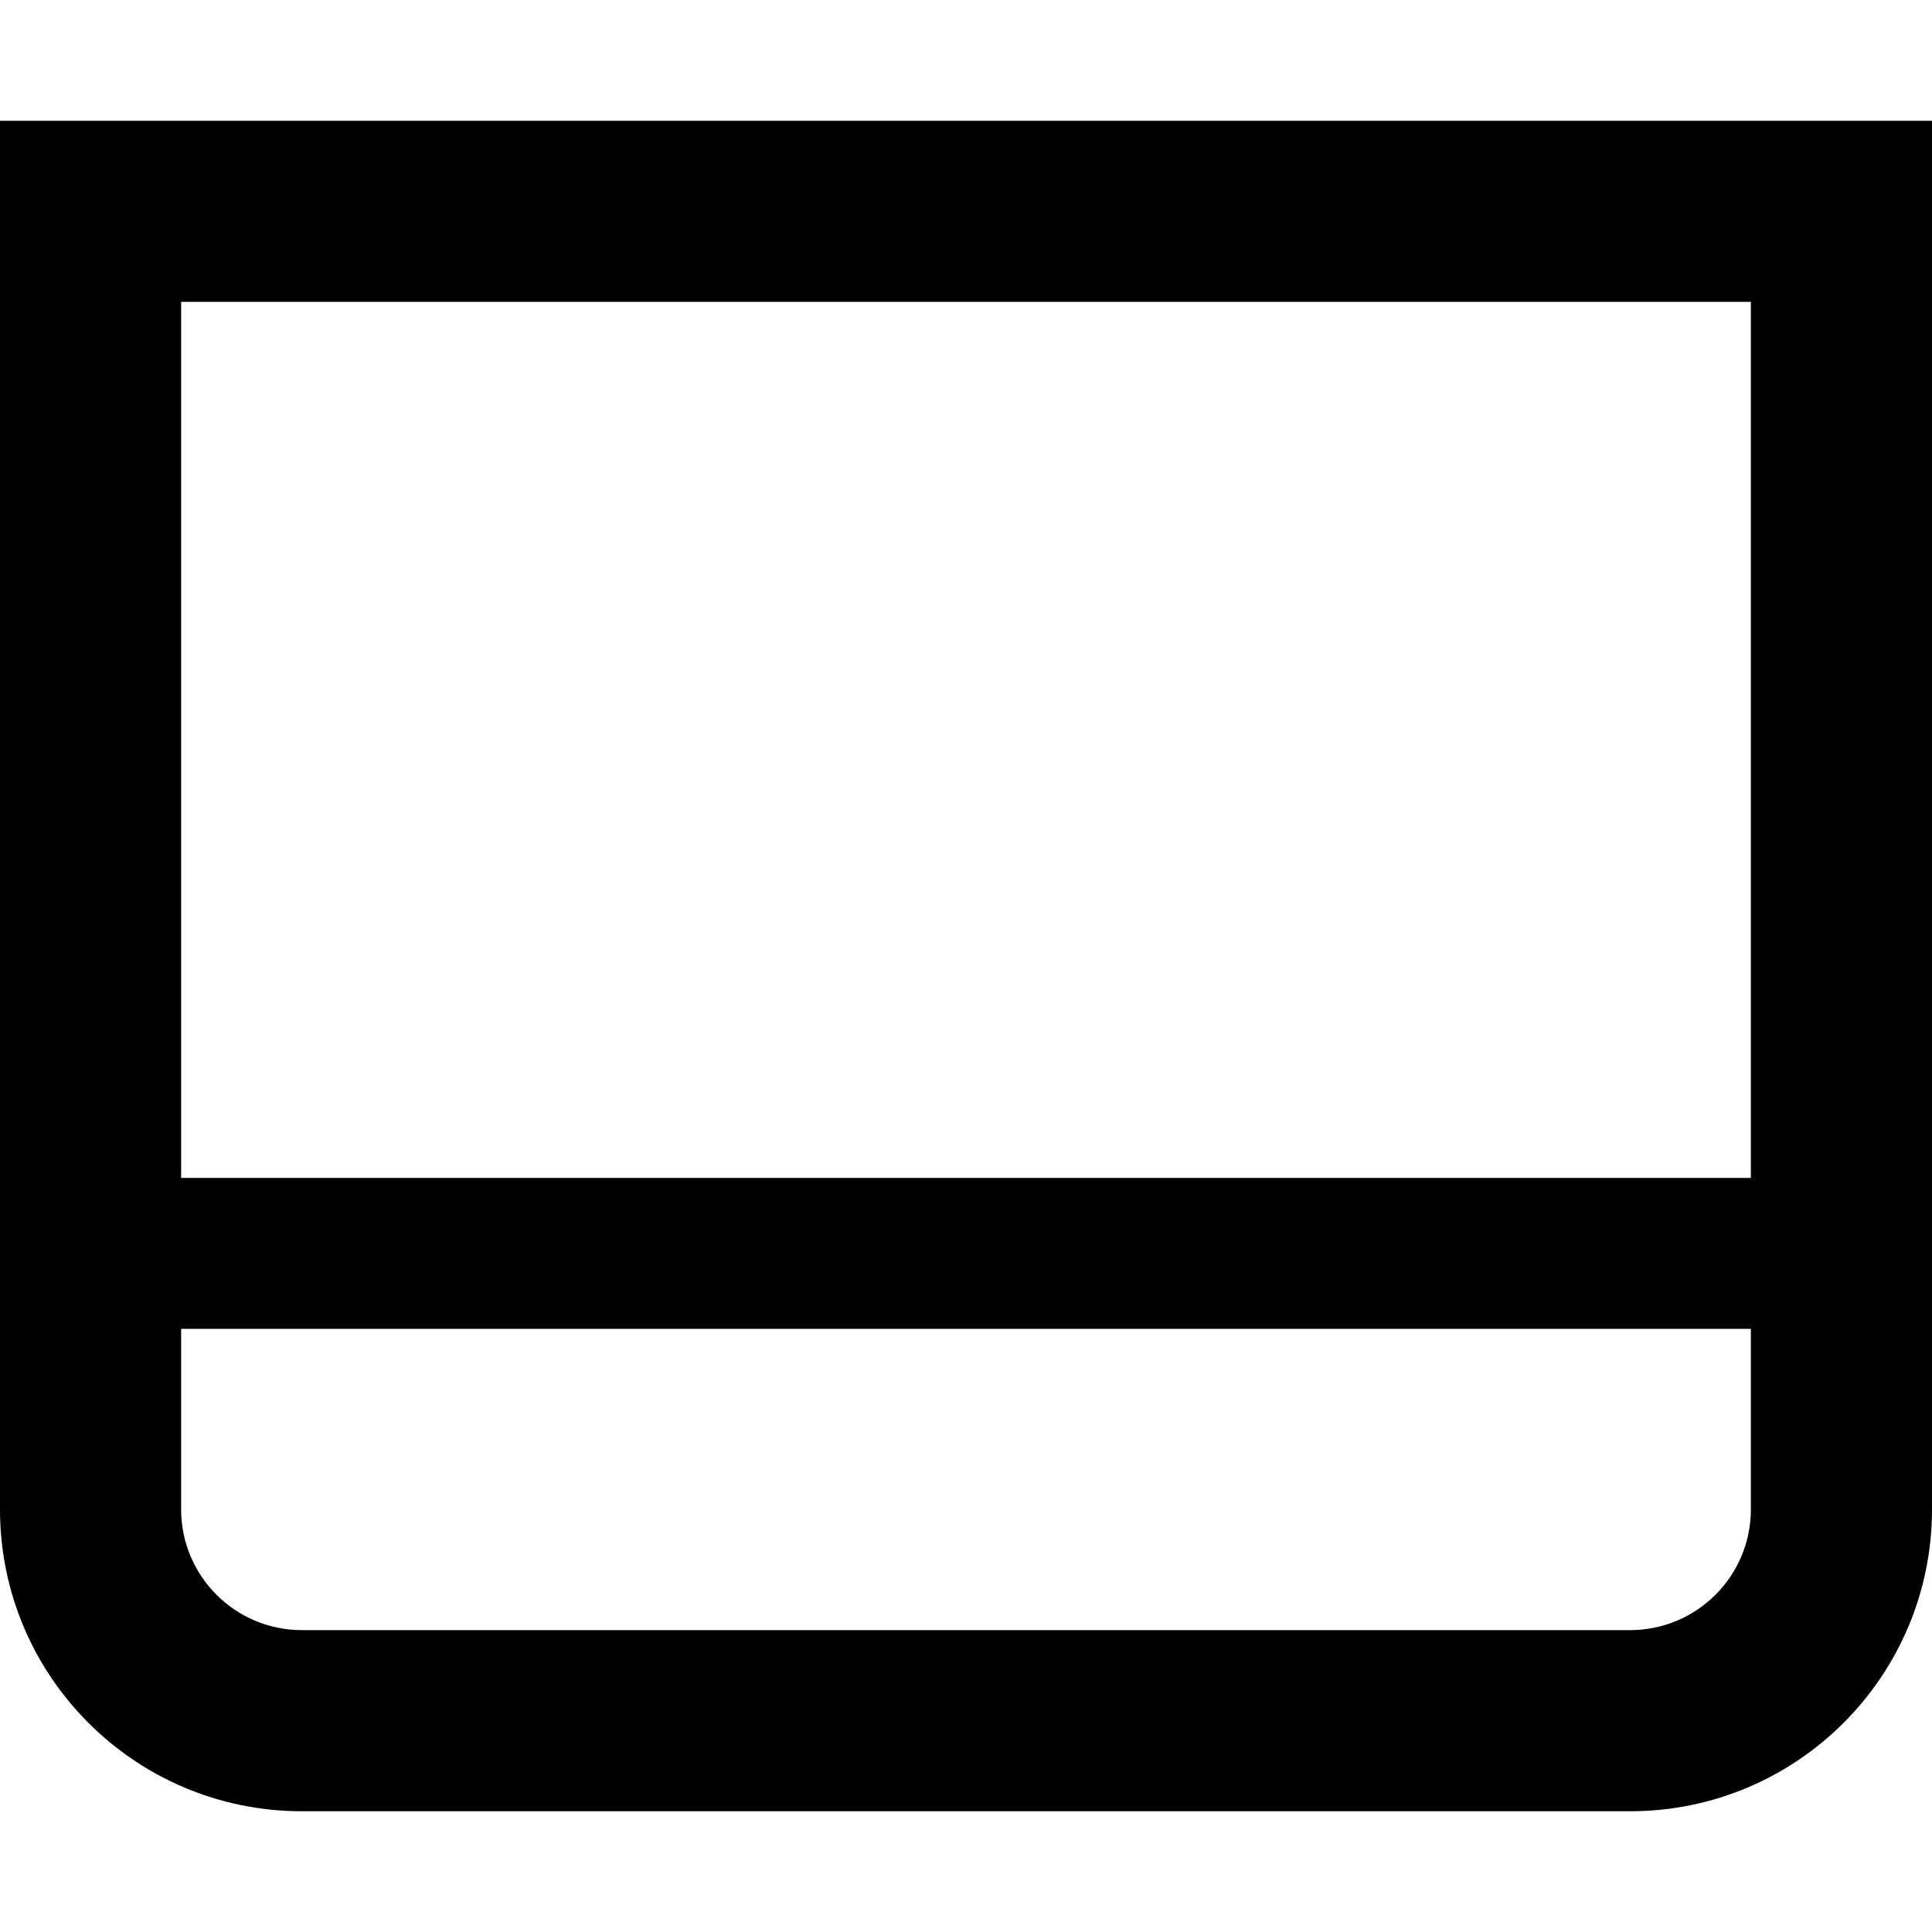 <svg data-testid="geist-icon" width="100%" height="100%"  stroke-linejoin="round" style="color:currentColor" viewBox="0 0 16 16" ><path fill-rule="evenodd" clip-rule="evenodd" d="M1.5 2.5H14.5V9.755L1.5 9.755V2.5ZM1.5 11.005V12.5C1.5 13.052 1.948 13.5 2.5 13.5H13.5C14.052 13.5 14.5 13.052 14.5 12.5V11.005L1.5 11.005ZM0 1H1.5H14.5H16V2.5V12.5C16 13.881 14.881 15 13.5 15H2.5C1.119 15 0 13.881 0 12.5V2.5V1Z" fill="currentColor"/></svg>